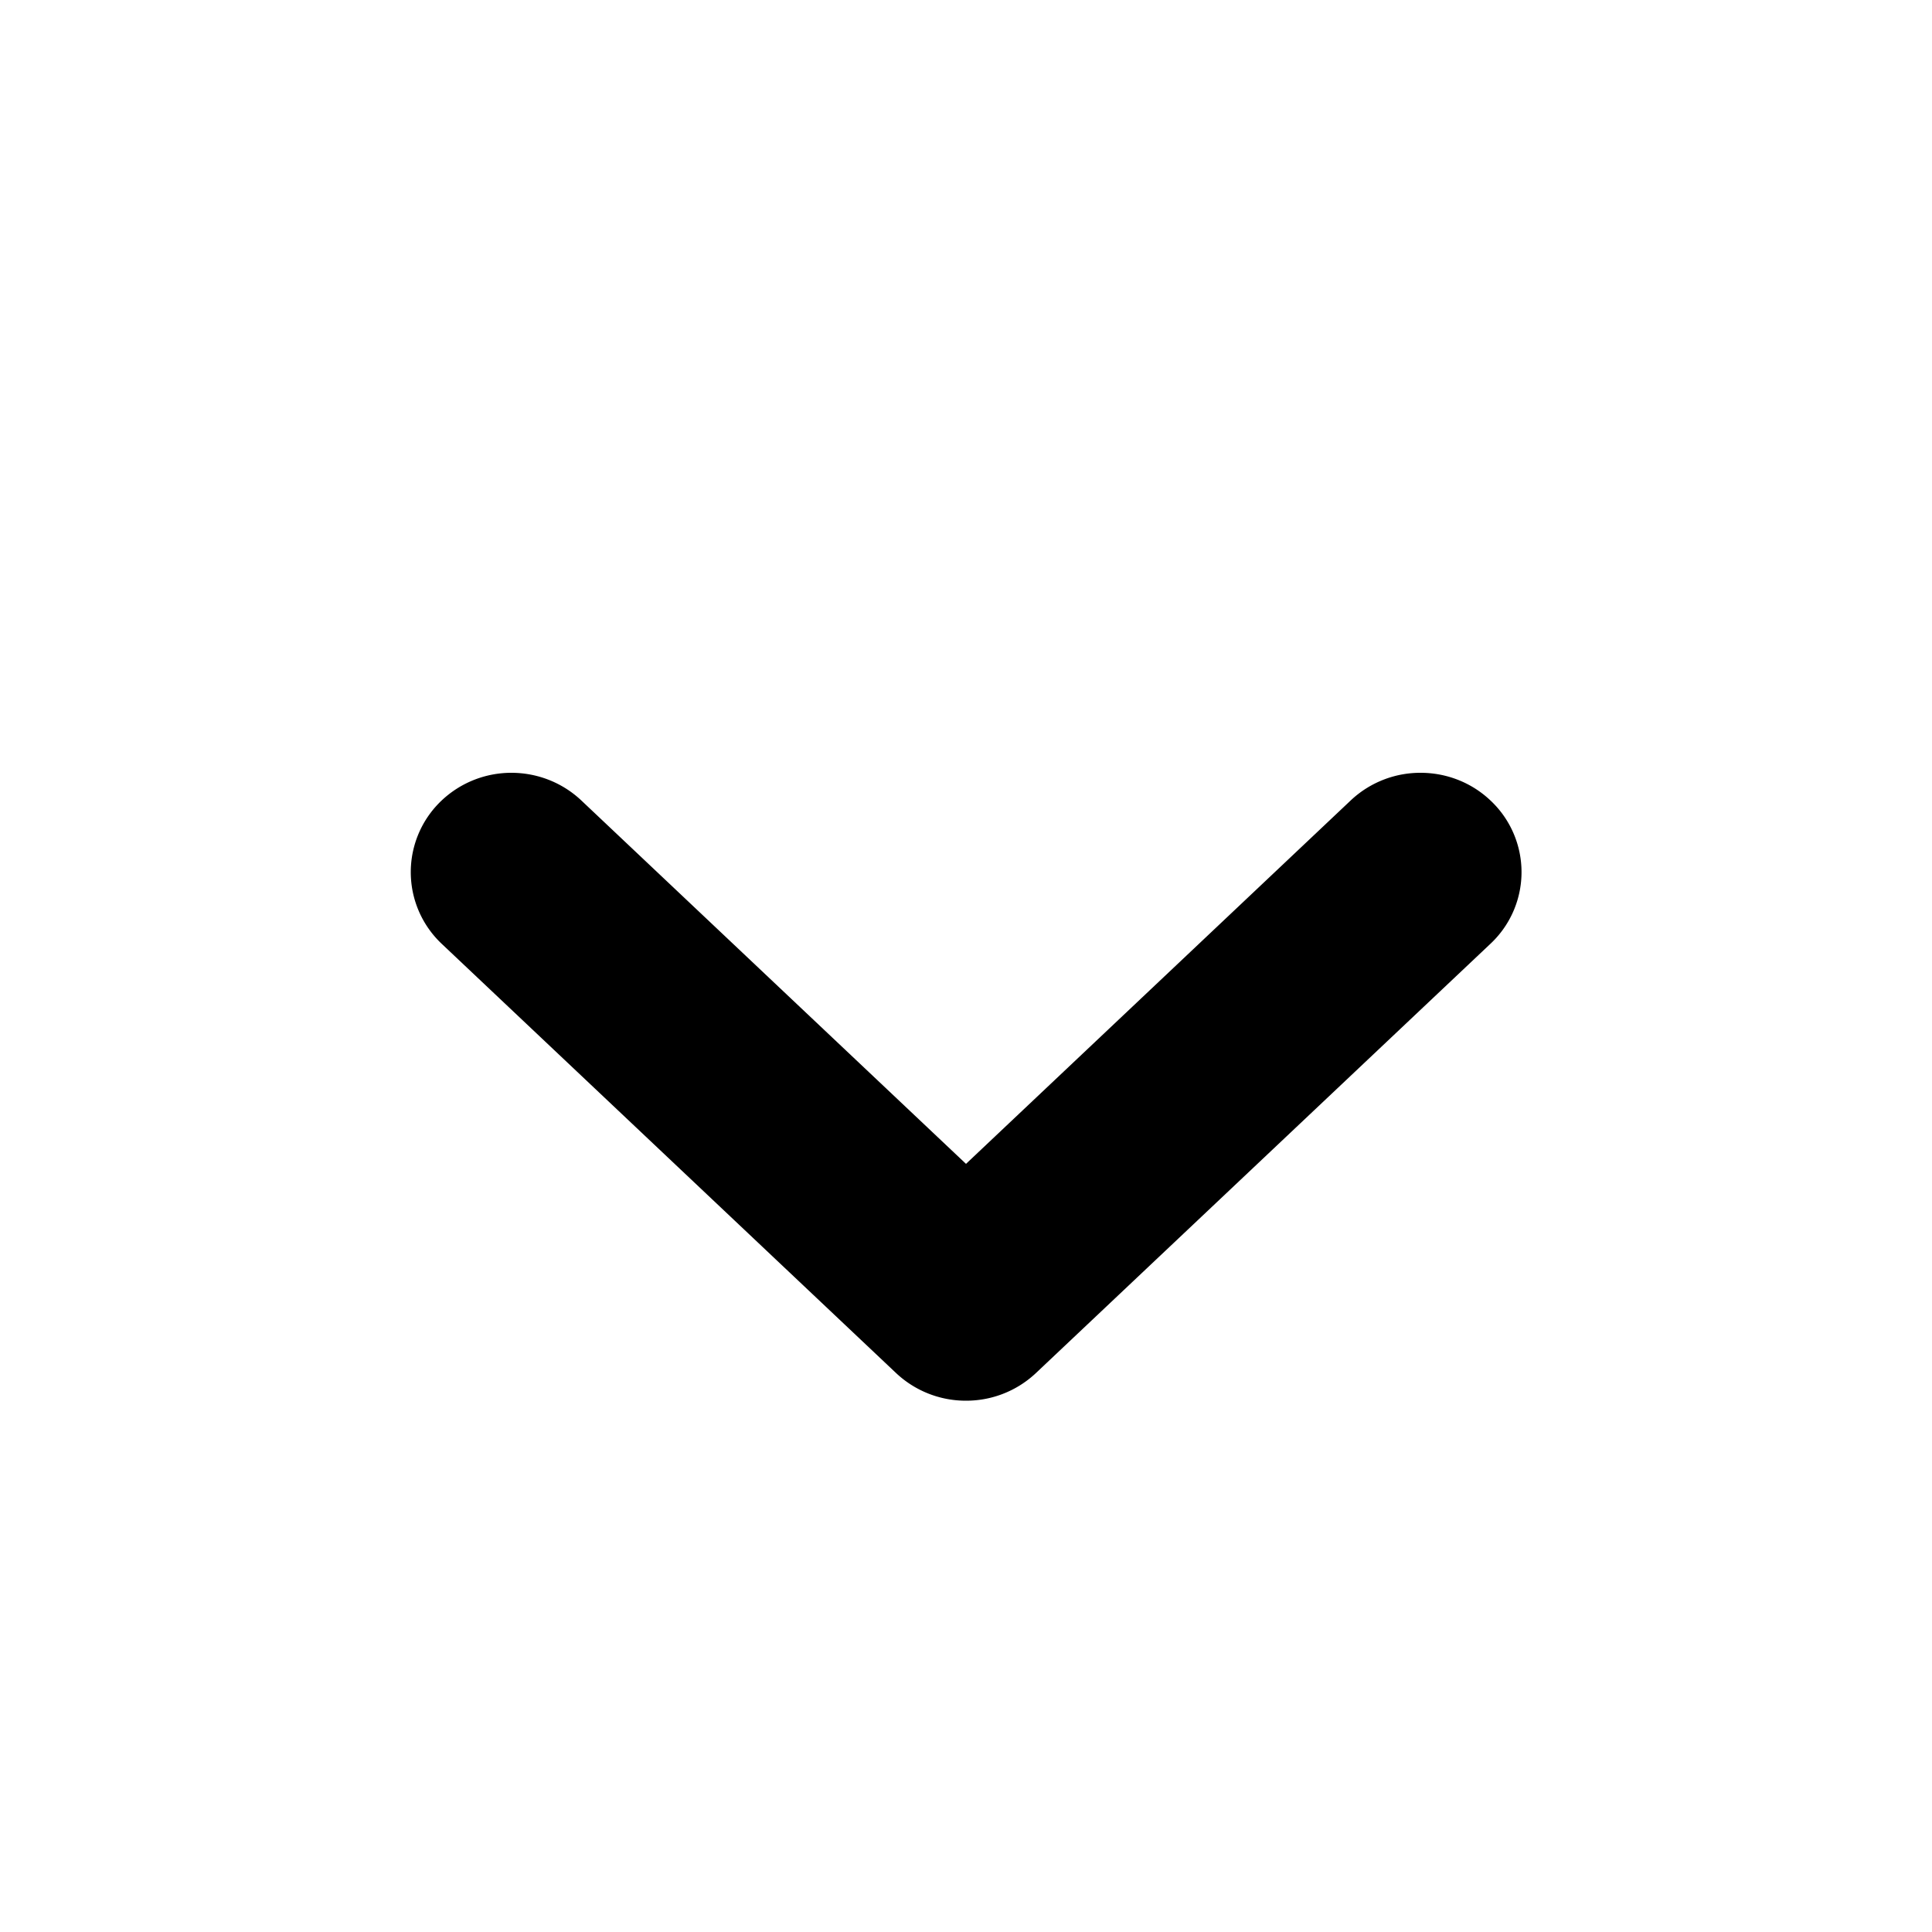 <svg xmlns="http://www.w3.org/2000/svg" fill="none" viewBox="0 0 16 16">
  <path stroke="currentColor" stroke-width="1.2" d="M8 11a.242.242 0 01-.167-.065L4.07 7.38a.216.216 0 010-.315A.24.24 0 014.235 7c.063 0 .122.023.167.065L8 10.464l3.598-3.399A.24.24 0 0111.765 7c.063 0 .122.023.166.065a.213.213 0 010 .315l-3.764 3.555A.242.242 0 018 11z" clip-rule="evenodd"/>
</svg>
